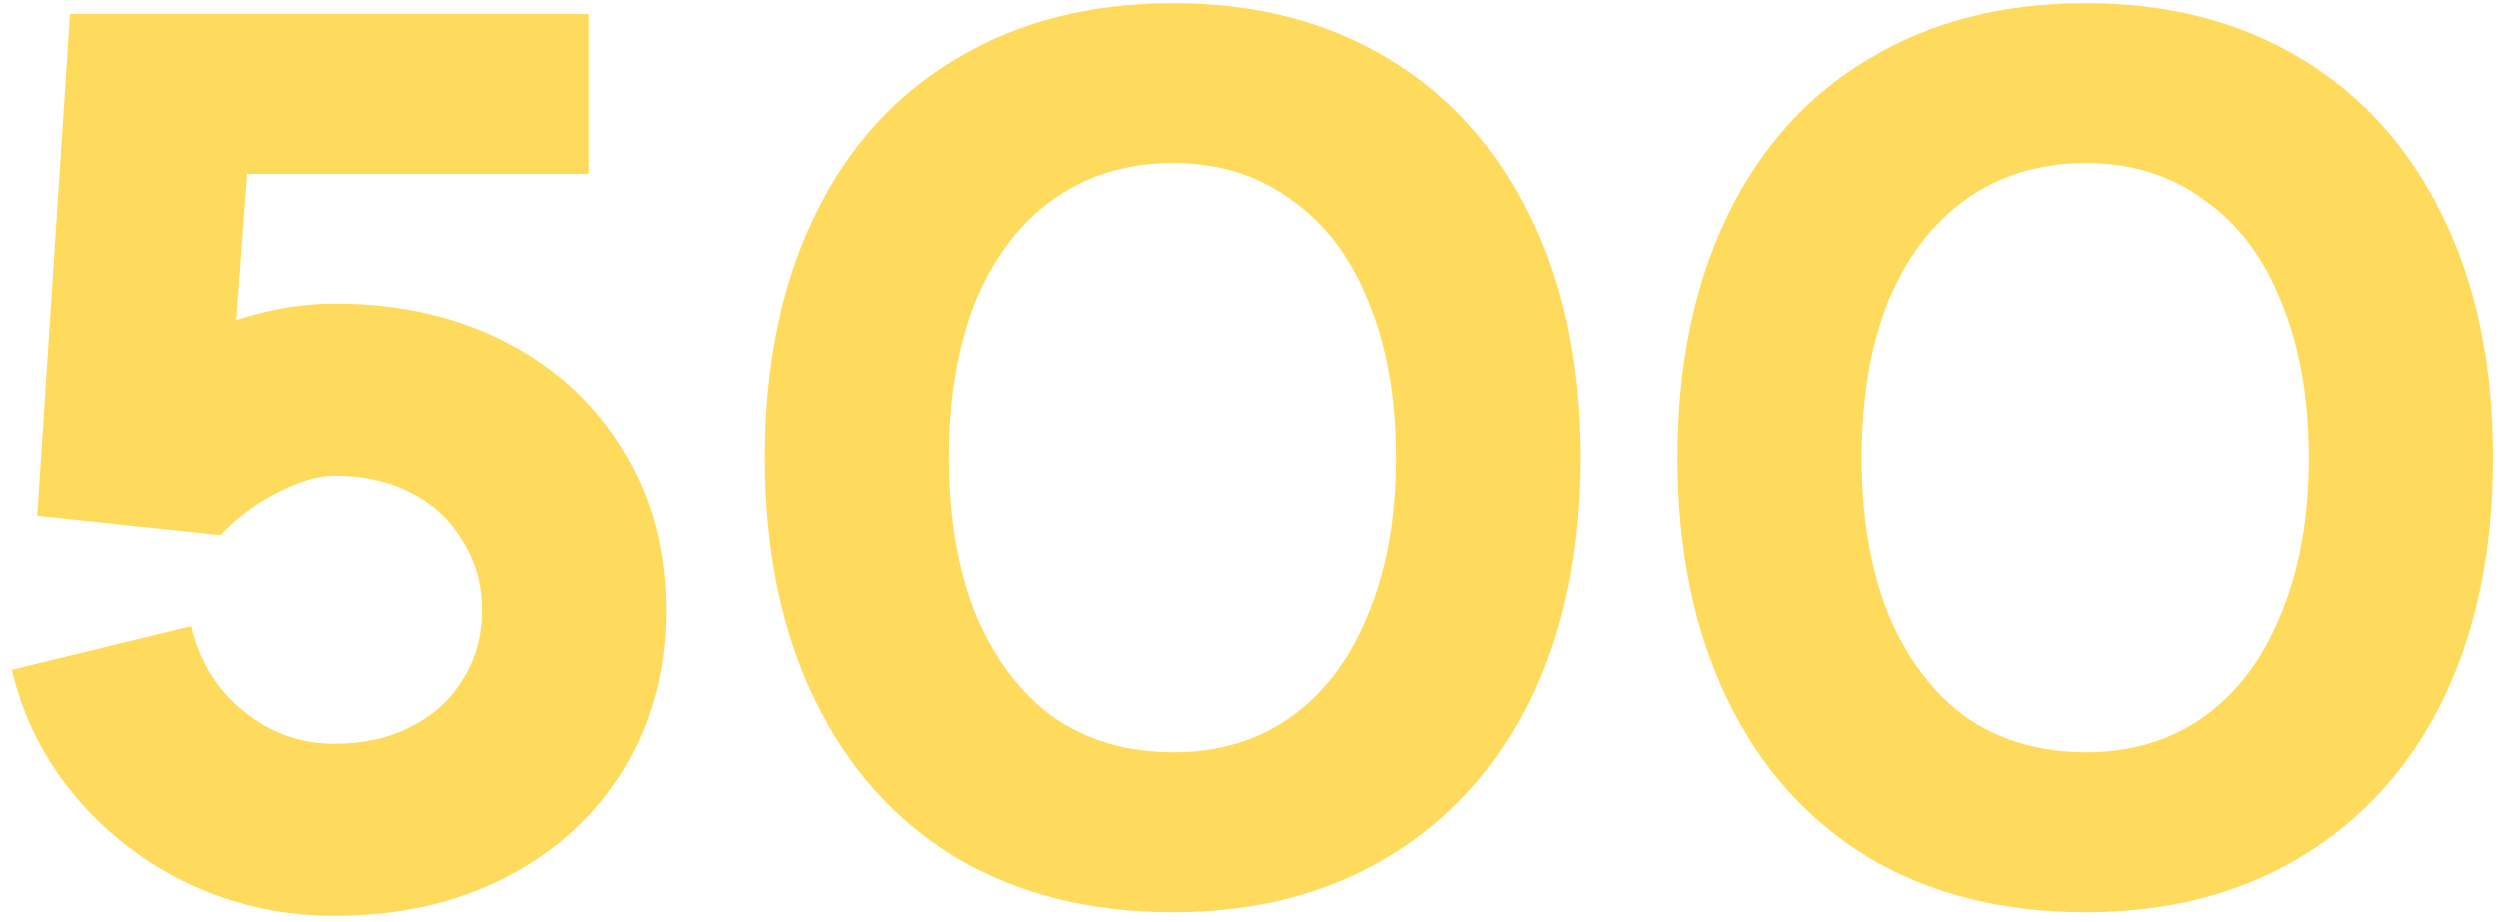 <svg width="198" height="73" viewBox="0 0 198 73" fill="none" xmlns="http://www.w3.org/2000/svg">
<path d="M6.888 32.408C9.192 29.976 12.168 27.992 15.816 26.456C19.528 24.856 23.08 24.056 26.472 24.056C31.592 24.056 36.136 25.08 40.104 27.128C44.072 29.176 47.176 32.056 49.416 35.768C51.656 39.416 52.776 43.608 52.776 48.344C52.776 53.016 51.656 57.208 49.416 60.92C47.176 64.568 44.072 67.416 40.104 69.464C36.136 71.512 31.592 72.536 26.472 72.536C22.44 72.536 18.632 71.704 15.048 70.04C11.528 68.376 8.52 66.072 6.024 63.128C3.528 60.184 1.832 56.824 0.936 53.048L15.144 49.592C15.784 52.344 17.16 54.584 19.272 56.312C21.384 58.04 23.784 58.904 26.472 58.904C28.776 58.904 30.792 58.456 32.52 57.56C34.312 56.664 35.688 55.416 36.648 53.816C37.672 52.216 38.184 50.392 38.184 48.344C38.184 46.296 37.672 44.472 36.648 42.872C35.688 41.208 34.312 39.928 32.52 39.032C30.792 38.136 28.776 37.688 26.472 37.688C25.192 37.688 23.688 38.136 21.96 39.032C20.296 39.864 18.792 40.984 17.448 42.392L6.888 32.408ZM2.952 40.856L5.544 1.112H46.632V13.784H19.56L17.448 42.392L2.952 40.856ZM92.911 59.576C96.495 59.576 99.599 58.648 102.223 56.792C104.911 54.872 106.959 52.152 108.367 48.632C109.839 45.112 110.575 40.984 110.575 36.248C110.575 31.512 109.839 27.384 108.367 23.864C106.959 20.344 104.911 17.656 102.223 15.8C99.599 13.88 96.495 12.92 92.911 12.92C89.263 12.92 86.095 13.88 83.407 15.8C80.783 17.656 78.735 20.344 77.263 23.864C75.855 27.384 75.151 31.512 75.151 36.248C75.151 40.984 75.855 45.112 77.263 48.632C78.735 52.152 80.783 54.872 83.407 56.792C86.095 58.648 89.263 59.576 92.911 59.576ZM92.911 72.248C86.319 72.248 80.591 70.808 75.727 67.928C70.863 64.984 67.119 60.792 64.495 55.352C61.871 49.912 60.559 43.544 60.559 36.248C60.559 28.952 61.871 22.584 64.495 17.144C67.119 11.704 70.863 7.544 75.727 4.664C80.591 1.72 86.319 0.248 92.911 0.248C99.439 0.248 105.135 1.72 109.999 4.664C114.863 7.608 118.607 11.8 121.231 17.24C123.855 22.616 125.167 28.952 125.167 36.248C125.167 43.544 123.855 49.912 121.231 55.352C118.607 60.728 114.863 64.888 109.999 67.832C105.135 70.776 99.439 72.248 92.911 72.248ZM165.192 59.576C168.776 59.576 171.88 58.648 174.504 56.792C177.192 54.872 179.24 52.152 180.648 48.632C182.12 45.112 182.856 40.984 182.856 36.248C182.856 31.512 182.12 27.384 180.648 23.864C179.24 20.344 177.192 17.656 174.504 15.8C171.88 13.88 168.776 12.92 165.192 12.92C161.544 12.92 158.376 13.88 155.688 15.8C153.064 17.656 151.016 20.344 149.544 23.864C148.136 27.384 147.432 31.512 147.432 36.248C147.432 40.984 148.136 45.112 149.544 48.632C151.016 52.152 153.064 54.872 155.688 56.792C158.376 58.648 161.544 59.576 165.192 59.576ZM165.192 72.248C158.6 72.248 152.872 70.808 148.008 67.928C143.144 64.984 139.4 60.792 136.776 55.352C134.152 49.912 132.84 43.544 132.84 36.248C132.84 28.952 134.152 22.584 136.776 17.144C139.4 11.704 143.144 7.544 148.008 4.664C152.872 1.72 158.6 0.248 165.192 0.248C171.72 0.248 177.416 1.72 182.28 4.664C187.144 7.608 190.888 11.8 193.512 17.24C196.136 22.616 197.448 28.952 197.448 36.248C197.448 43.544 196.136 49.912 193.512 55.352C190.888 60.728 187.144 64.888 182.28 67.832C177.416 70.776 171.72 72.248 165.192 72.248Z" fill="#FFDB5D"/>
</svg>
